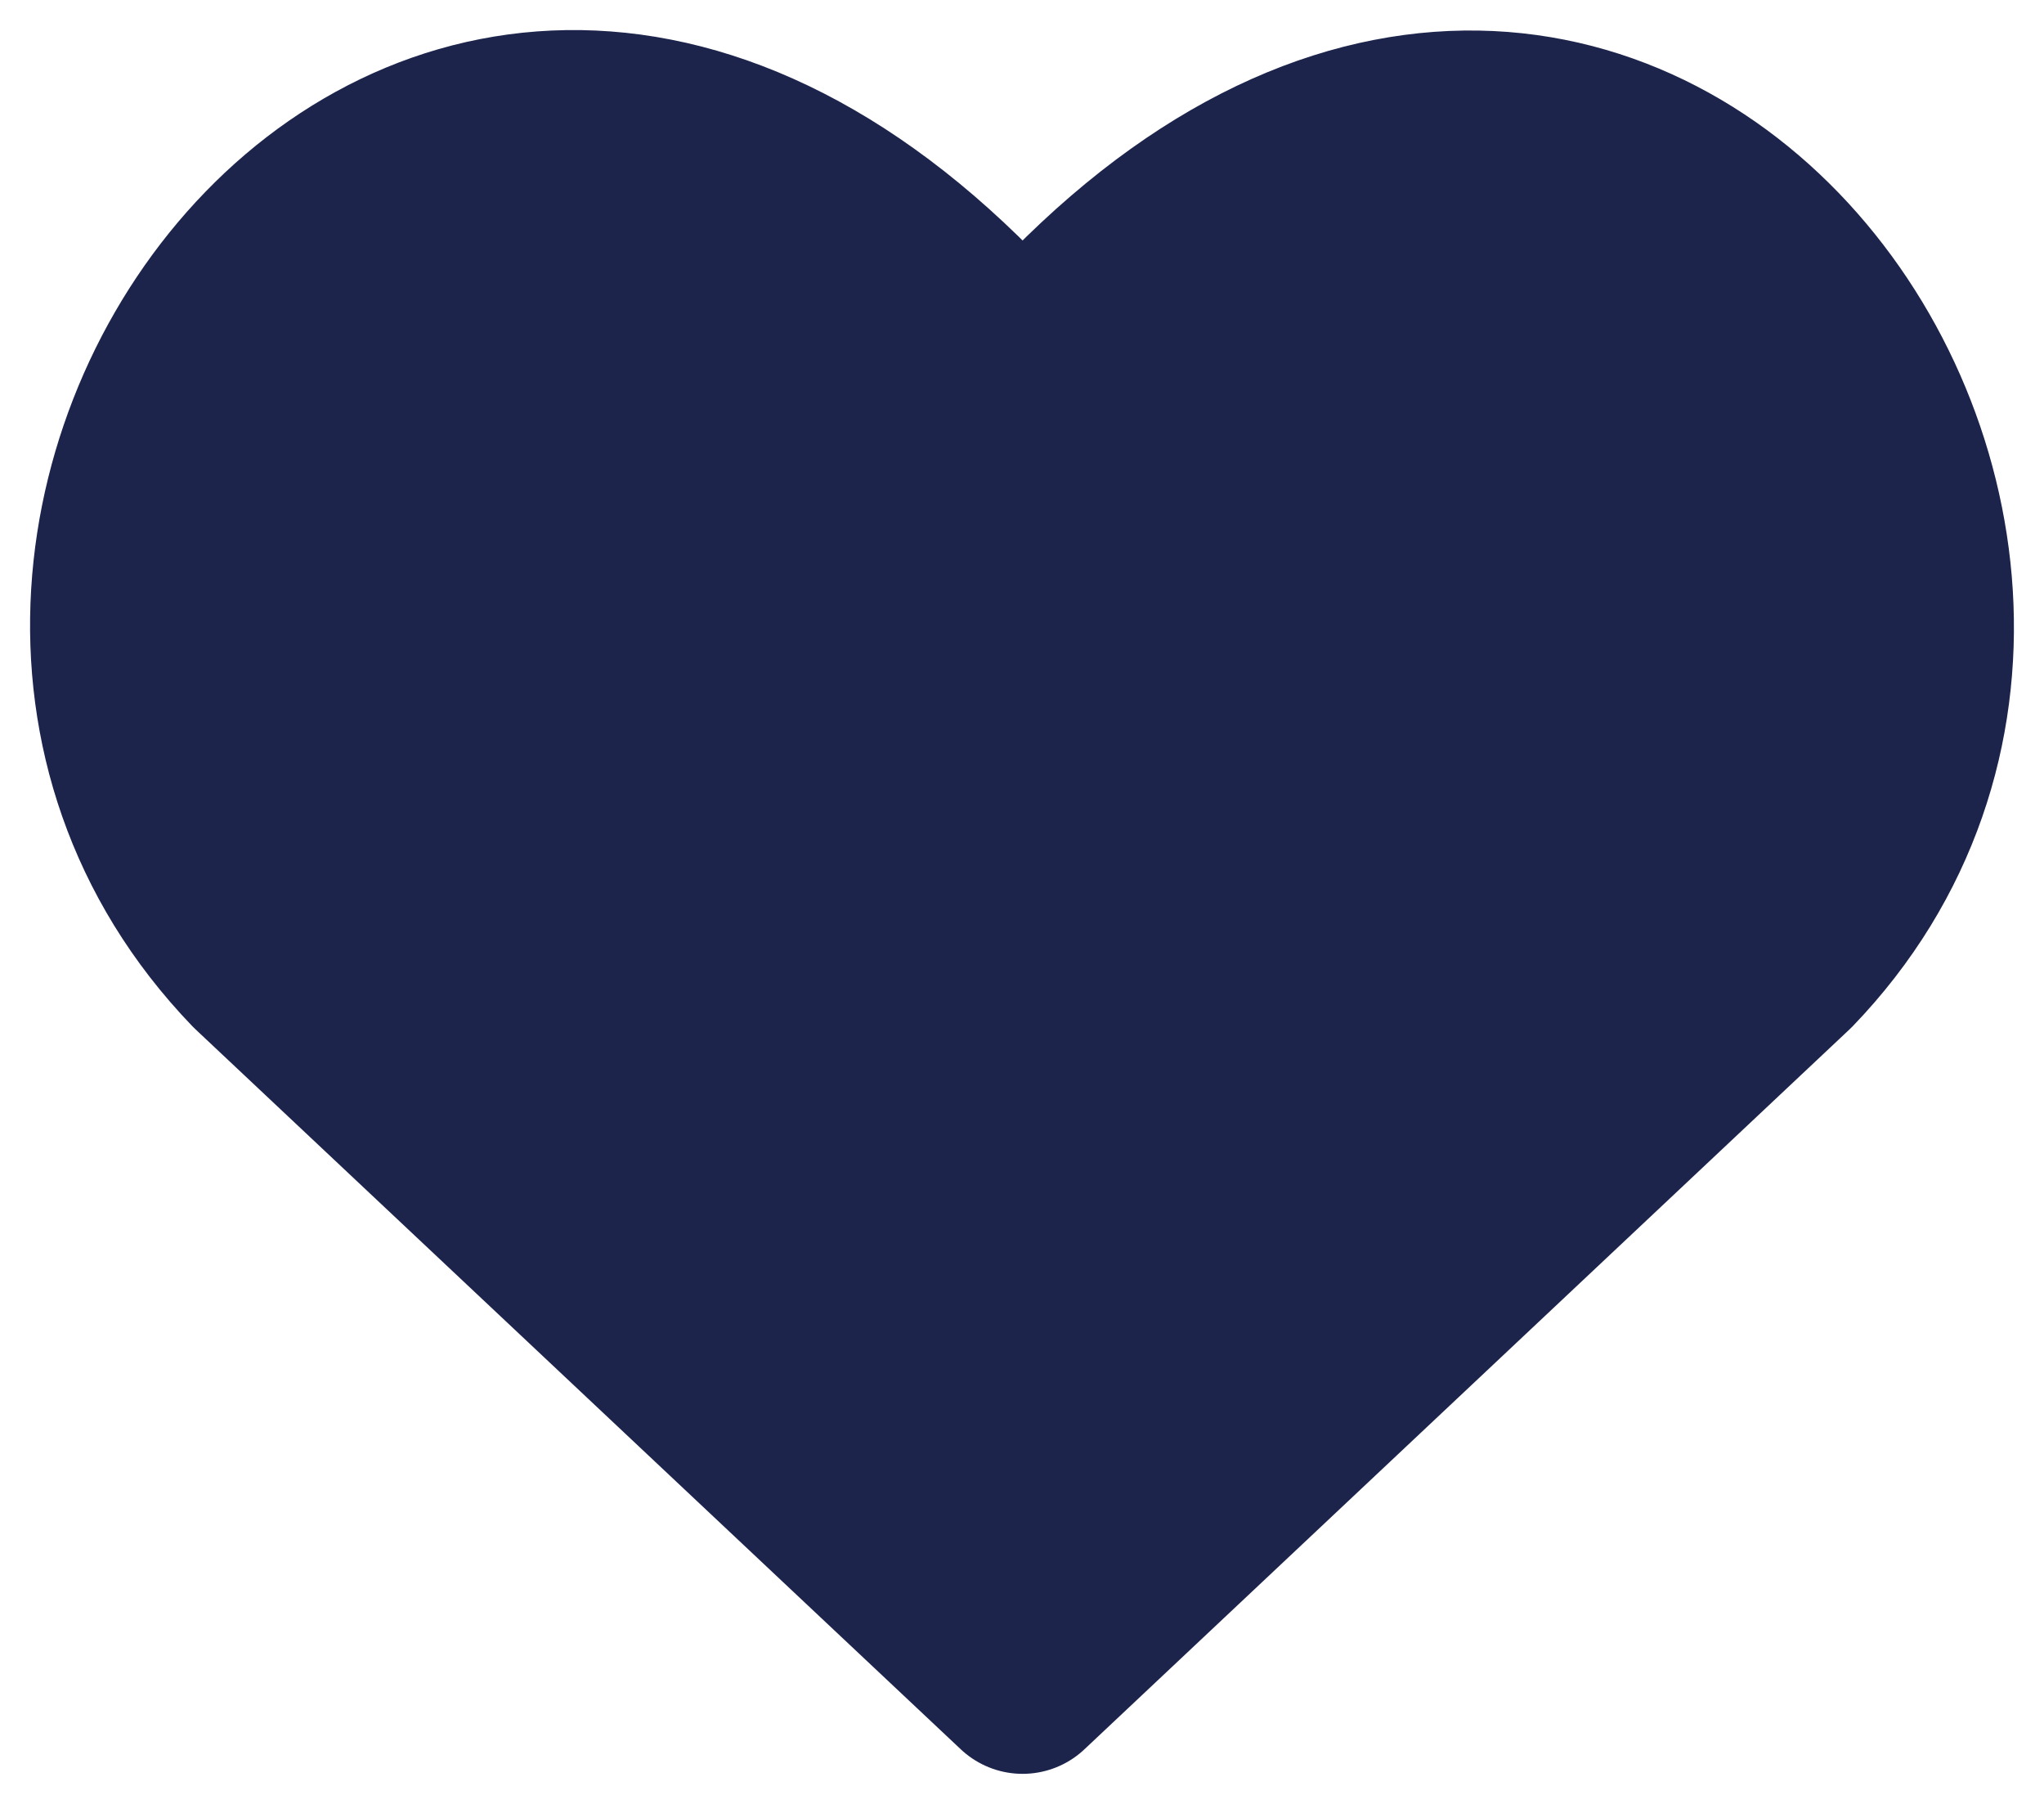 <svg width="17" height="15" viewBox="0 0 17 15" fill="none" xmlns="http://www.w3.org/2000/svg">
<path d="M8.505 14L2.139 8.012C-1.32 4.419 3.765 -2.479 8.505 3.102C13.244 -2.479 18.307 4.443 14.87 8.012L8.505 14Z" fill="#1C244B" stroke="#1C244B" stroke-width="1.5" stroke-linecap="round" stroke-linejoin="round"/>
</svg>
